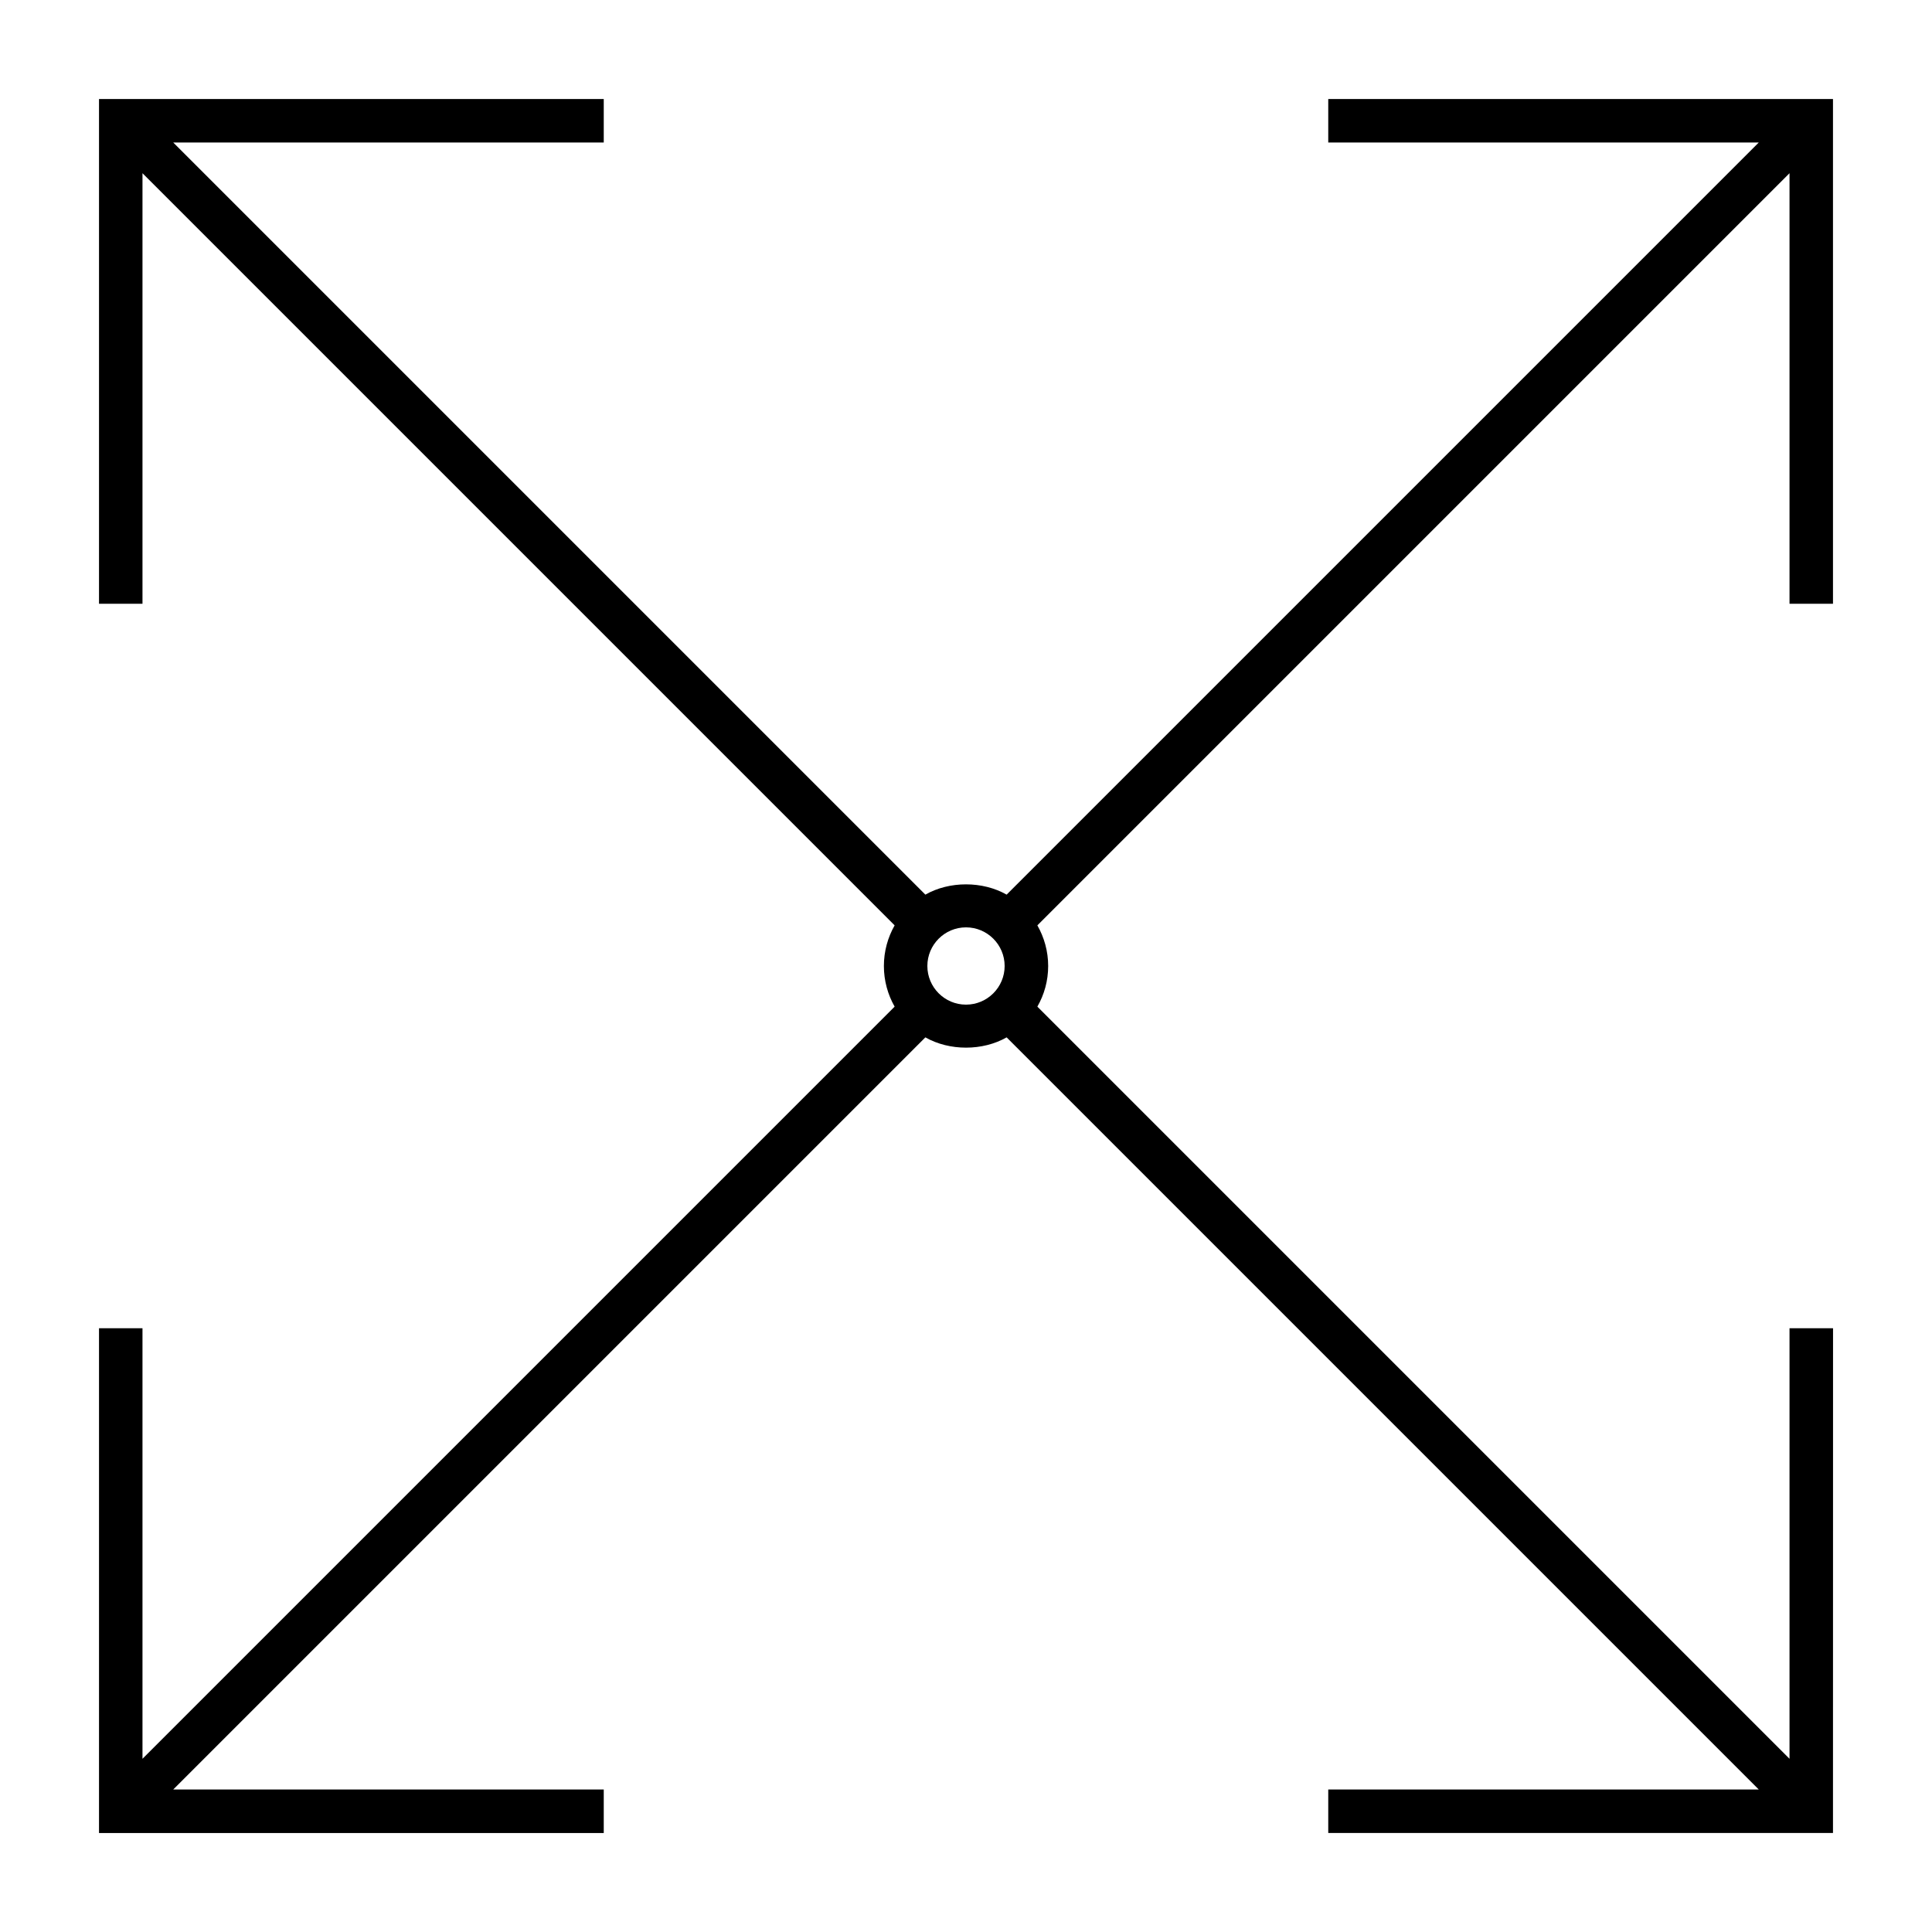 <svg xmlns="http://www.w3.org/2000/svg" viewBox="0 0 32 32"><path d="M30.36,30.36H22v-0.72h7.131L16.673,17.182	c-0.397,0.227-0.948,0.227-1.346,0L2.869,29.64H10v0.721H1.64V22h0.72v7.131l12.458-12.458C14.705,16.474,14.64,16.245,14.64,16	s0.065-0.474,0.178-0.673L2.36,2.869V10H1.64V1.64H10v0.72H2.869l12.458,12.458c0.397-0.227,0.948-0.227,1.346,0L29.131,2.36H22	V1.64h8.36V10h-0.72V2.869L17.182,15.327c0.113,0.199,0.179,0.428,0.179,0.673c0,0.245-0.065,0.474-0.179,0.673L29.64,29.131V22	h0.721L30.36,30.36L30.36,30.36z M16,15.36c-0.353,0-0.64,0.287-0.64,0.64s0.287,0.64,0.64,0.64s0.64-0.287,0.64-0.64	S16.353,15.36,16,15.36z"/></svg>